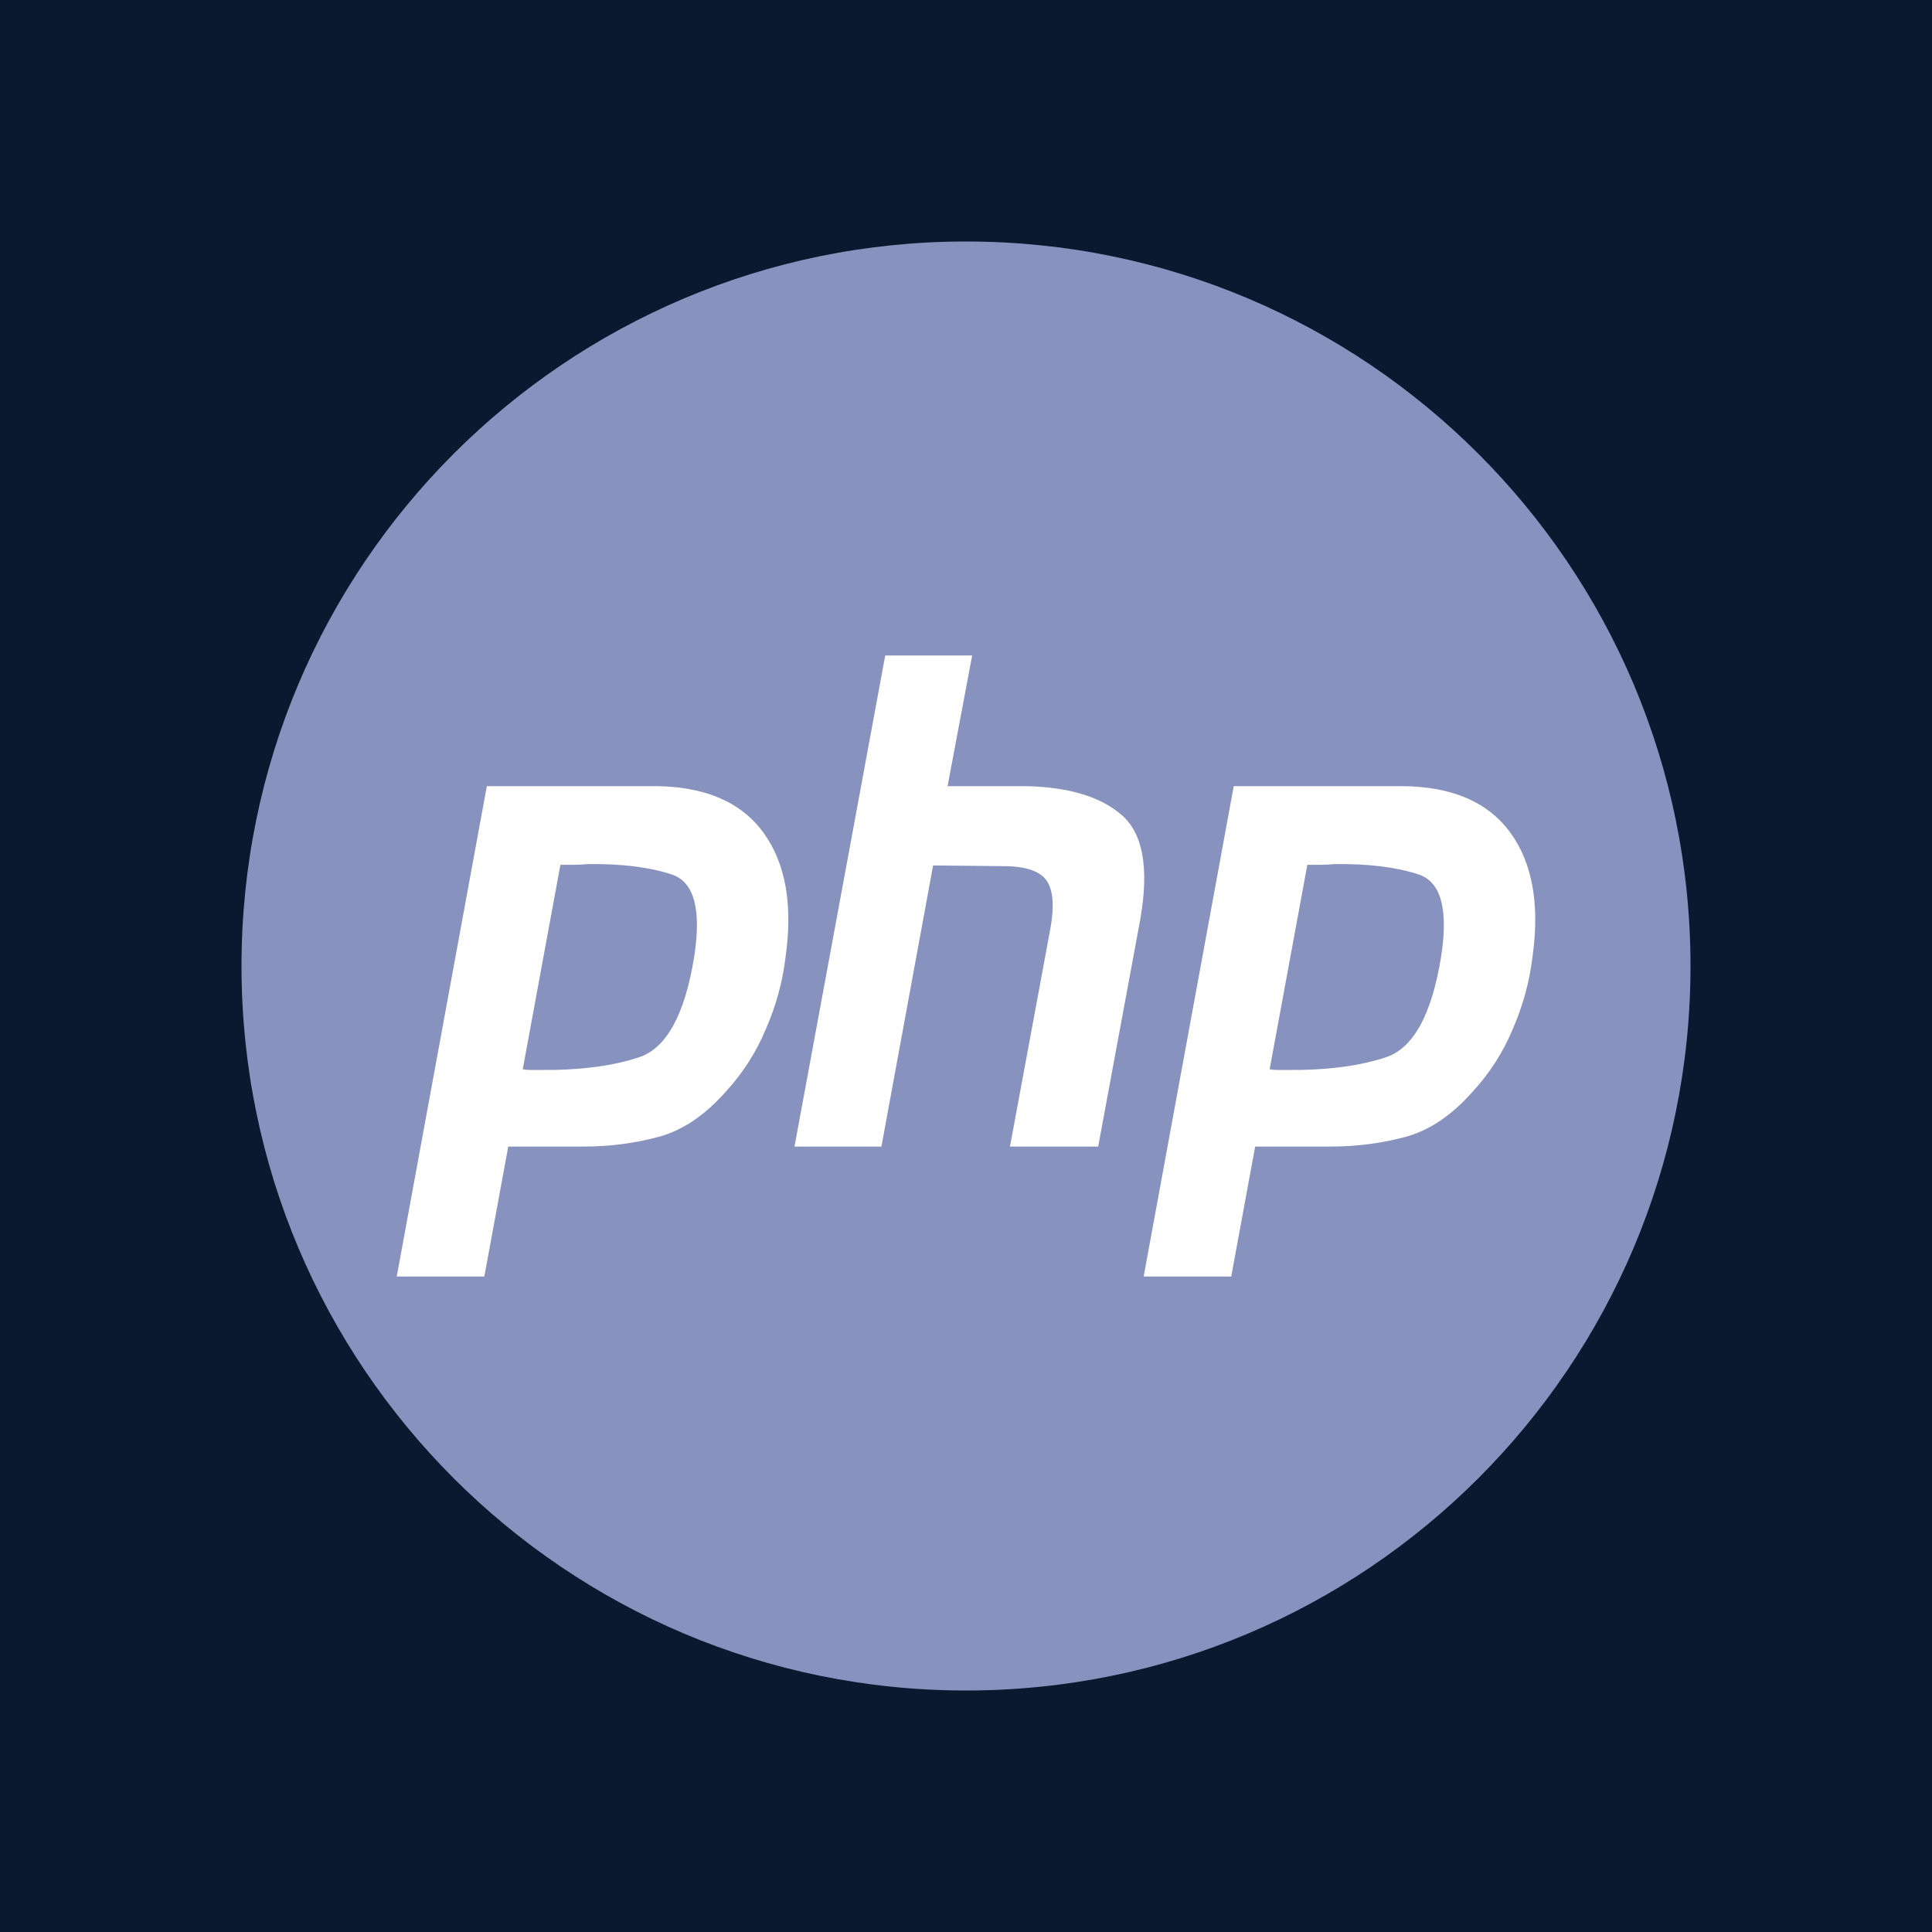 <svg width="70" height="70" viewBox="0 0 70 70" fill="none" xmlns="http://www.w3.org/2000/svg">
<rect width="70" height="70" fill="#0A192F"/>
<path d="M35 61.25C49.498 61.25 61.25 49.498 61.25 35C61.25 20.503 49.498 8.75 35 8.75C20.503 8.75 8.75 20.503 8.75 35C8.75 49.498 20.503 61.25 35 61.25Z" fill="#8892BF"/>
<path d="M32.073 23.75H35.223L34.333 28.483H37.164C38.716 28.516 39.872 28.863 40.633 29.524C41.409 30.184 41.638 31.44 41.318 33.29L39.789 41.542H36.593L38.054 33.662C38.206 32.836 38.16 32.249 37.917 31.902C37.674 31.556 37.149 31.382 36.342 31.382L33.808 31.357L31.936 41.542H28.786L32.073 23.75Z" fill="white"/>
<path fill-rule="evenodd" clip-rule="evenodd" d="M17.639 28.483H23.757C25.552 28.5 26.854 29.061 27.66 30.168C28.467 31.275 28.733 32.786 28.459 34.703C28.353 35.578 28.117 36.437 27.751 37.28C27.401 38.122 26.915 38.882 26.291 39.559C25.53 40.419 24.715 40.964 23.848 41.195C22.981 41.426 22.083 41.542 21.154 41.542H18.415L17.548 46.25H14.375L17.639 28.483ZM18.94 38.742L20.305 31.333H20.767C20.934 31.333 21.109 31.324 21.291 31.308C22.509 31.291 23.521 31.416 24.328 31.68C25.149 31.944 25.423 32.943 25.149 34.678C24.815 36.743 24.16 37.949 23.186 38.296C22.212 38.626 20.995 38.783 19.534 38.767H19.214C19.123 38.767 19.032 38.758 18.94 38.742Z" fill="white"/>
<path fill-rule="evenodd" clip-rule="evenodd" d="M50.819 28.483H44.701L41.437 46.25H44.61L45.477 41.542H48.216C49.145 41.542 50.042 41.426 50.91 41.195C51.777 40.964 52.591 40.419 53.352 39.559C53.976 38.882 54.463 38.122 54.813 37.28C55.178 36.437 55.414 35.578 55.521 34.703C55.795 32.786 55.529 31.275 54.722 30.168C53.915 29.061 52.614 28.5 50.819 28.483ZM47.367 31.333L46.002 38.742C46.093 38.758 46.185 38.767 46.276 38.767H46.596C48.057 38.783 49.274 38.626 50.248 38.296C51.222 37.949 51.876 36.743 52.211 34.678C52.485 32.943 52.211 31.944 51.389 31.68C50.583 31.416 49.571 31.291 48.353 31.308C48.171 31.324 47.996 31.333 47.828 31.333H47.367Z" fill="white"/>
</svg>
